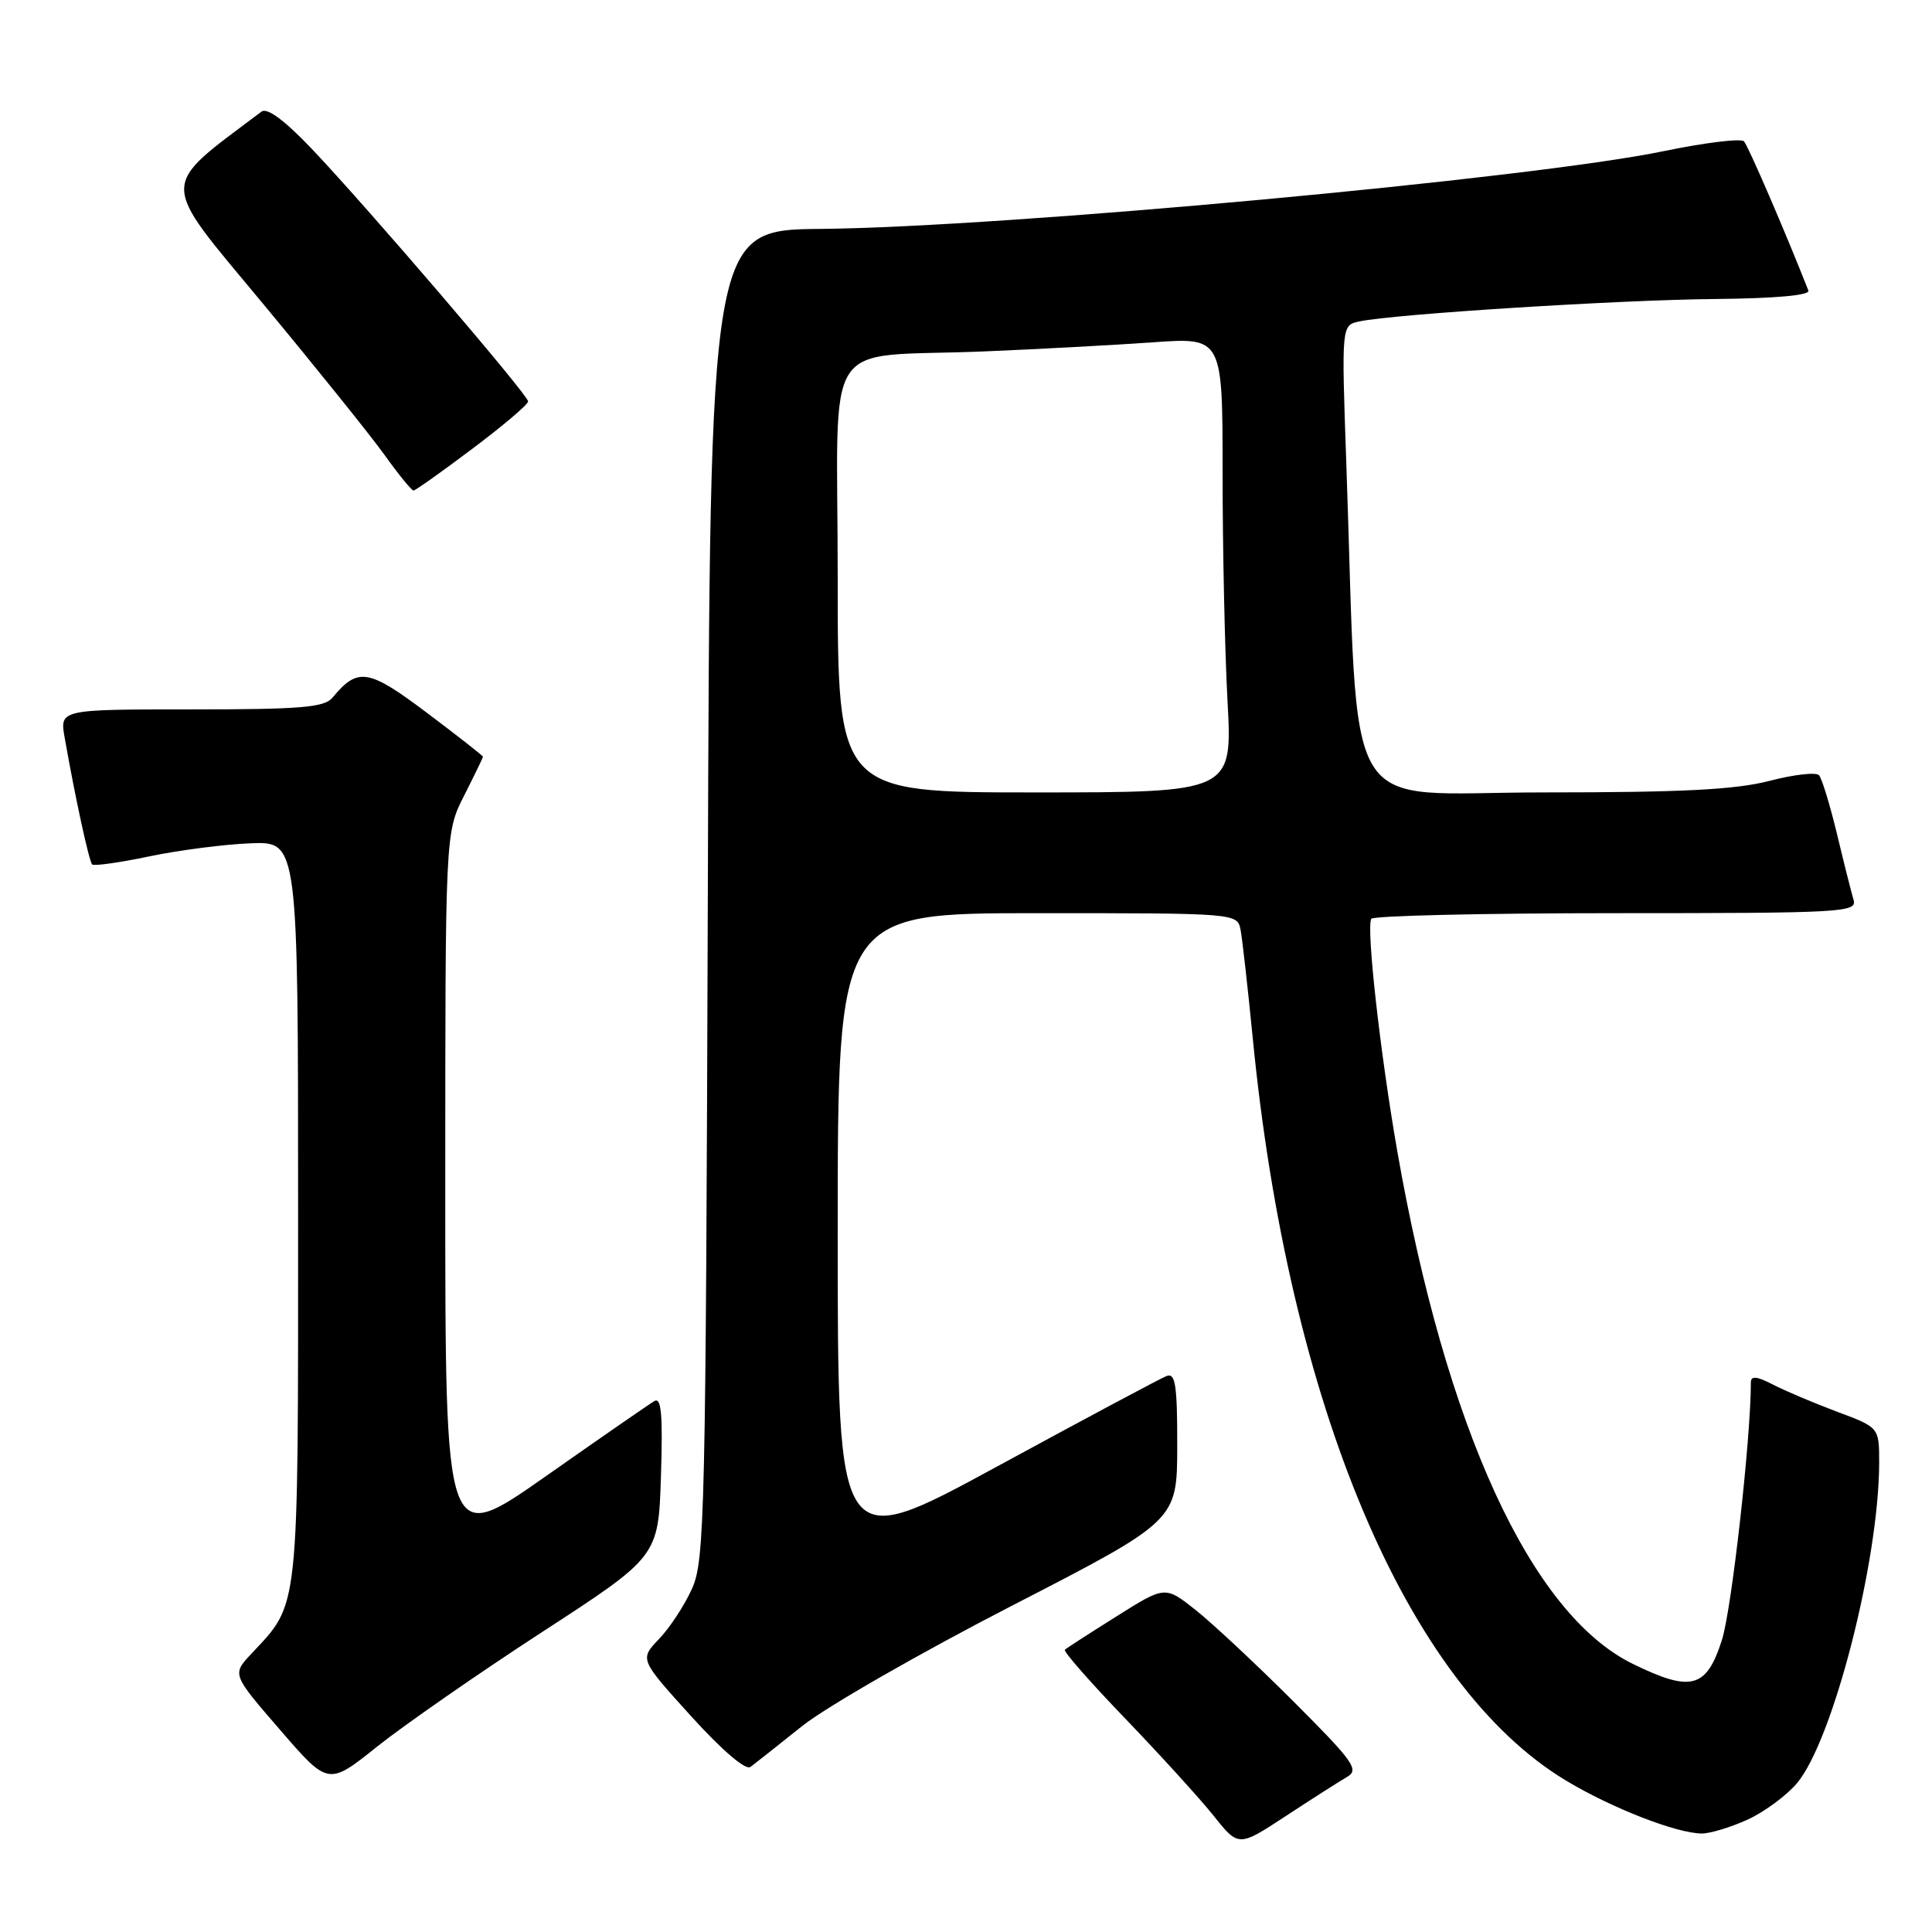 <?xml version="1.0" encoding="UTF-8" standalone="no"?>
<!DOCTYPE svg PUBLIC "-//W3C//DTD SVG 1.1//EN" "http://www.w3.org/Graphics/SVG/1.1/DTD/svg11.dtd" >
<svg xmlns="http://www.w3.org/2000/svg" xmlns:xlink="http://www.w3.org/1999/xlink" version="1.1" viewBox="0 0 256 256">
 <g >
 <path fill="currentColor"
d=" M 178.51 235.44 C 180.13 234.50 179.35 233.41 171.38 225.44 C 166.46 220.52 160.62 215.07 158.40 213.31 C 154.37 210.13 154.37 210.13 147.94 214.18 C 144.40 216.40 141.32 218.39 141.10 218.60 C 140.87 218.81 144.48 222.92 149.12 227.74 C 153.75 232.56 159.02 238.35 160.83 240.62 C 164.12 244.74 164.12 244.74 170.40 240.62 C 173.86 238.35 177.51 236.02 178.51 235.44 Z  M 231.54 241.12 C 233.76 240.11 236.72 237.93 238.11 236.28 C 242.88 230.61 248.98 206.81 249.00 193.82 C 249.00 189.14 249.00 189.14 243.42 187.06 C 240.35 185.91 236.52 184.29 234.92 183.46 C 232.78 182.35 232.00 182.28 232.00 183.17 C 232.00 190.60 229.45 213.30 228.16 217.32 C 226.11 223.72 224.10 224.26 216.37 220.48 C 202.87 213.88 191.59 189.32 185.14 152.50 C 182.89 139.60 181.02 122.97 181.70 121.75 C 181.93 121.34 196.52 121.00 214.13 121.00 C 244.14 121.00 246.10 120.89 245.61 119.25 C 245.32 118.29 244.33 114.35 243.41 110.50 C 242.48 106.65 241.41 103.15 241.03 102.72 C 240.65 102.29 237.69 102.63 234.46 103.47 C 229.96 104.64 222.89 105.00 204.42 105.00 C 177.24 105.00 180.10 109.80 178.39 61.30 C 177.75 43.10 177.75 43.10 180.12 42.59 C 184.67 41.62 214.59 39.73 227.26 39.62 C 235.31 39.54 239.87 39.13 239.62 38.50 C 236.50 30.57 231.64 19.33 231.09 18.73 C 230.69 18.31 225.90 18.90 220.43 20.03 C 203.02 23.65 133.11 30.10 108.79 30.33 C 94.07 30.46 94.07 30.46 93.79 118.48 C 93.52 200.79 93.38 206.76 91.70 210.50 C 90.71 212.70 88.74 215.71 87.32 217.18 C 84.75 219.87 84.75 219.87 91.57 227.40 C 95.68 231.93 98.81 234.61 99.44 234.13 C 100.02 233.70 103.10 231.26 106.28 228.72 C 109.46 226.18 121.94 219.02 134.02 212.80 C 155.97 201.50 155.97 201.50 155.99 191.64 C 156.00 183.52 155.75 181.88 154.58 182.33 C 153.79 182.63 143.67 188.04 132.08 194.34 C 111.00 205.80 111.00 205.80 111.00 163.40 C 111.00 121.00 111.00 121.00 137.48 121.00 C 163.96 121.00 163.96 121.00 164.39 123.25 C 164.62 124.49 165.34 130.90 165.99 137.50 C 170.74 186.12 186.40 223.25 207.51 235.94 C 213.56 239.58 222.15 242.93 225.50 242.95 C 226.60 242.95 229.32 242.13 231.54 241.12 Z  M 71.87 216.23 C 87.24 206.24 87.24 206.24 87.58 195.58 C 87.84 187.45 87.63 185.10 86.71 185.65 C 86.04 186.04 79.54 190.54 72.25 195.66 C 59.00 204.95 59.00 204.95 59.00 157.65 C 59.00 110.34 59.00 110.34 61.50 105.42 C 62.87 102.71 63.99 100.40 64.00 100.27 C 64.00 100.15 60.66 97.53 56.57 94.45 C 48.79 88.60 47.42 88.38 44.05 92.45 C 42.97 93.74 39.87 94.00 25.33 94.00 C 7.91 94.00 7.91 94.00 8.57 97.75 C 9.94 105.58 11.80 114.13 12.21 114.54 C 12.44 114.78 15.86 114.30 19.80 113.47 C 23.74 112.65 29.79 111.87 33.23 111.74 C 39.50 111.50 39.50 111.50 39.50 160.50 C 39.50 214.38 39.72 212.27 33.26 219.18 C 30.75 221.87 30.75 221.87 37.13 229.24 C 43.50 236.61 43.50 236.61 50.00 231.41 C 53.58 228.56 63.42 221.72 71.87 216.23 Z  M 62.62 59.44 C 66.68 56.39 69.99 53.58 69.98 53.19 C 69.96 52.31 48.61 27.39 41.30 19.71 C 37.69 15.92 35.40 14.23 34.65 14.79 C 20.97 25.10 20.96 23.52 34.78 40.16 C 41.79 48.60 49.05 57.64 50.93 60.25 C 52.80 62.86 54.54 65.00 54.79 65.00 C 55.03 65.00 58.56 62.50 62.62 59.44 Z  M 111.00 76.55 C 111.00 43.63 108.50 47.48 130.50 46.56 C 137.65 46.26 147.66 45.72 152.75 45.36 C 162.00 44.70 162.00 44.70 162.00 62.69 C 162.00 72.59 162.29 86.16 162.65 92.84 C 163.31 105.00 163.31 105.00 137.15 105.00 C 111.00 105.00 111.00 105.00 111.00 76.55 Z "/>
</g>
</svg>